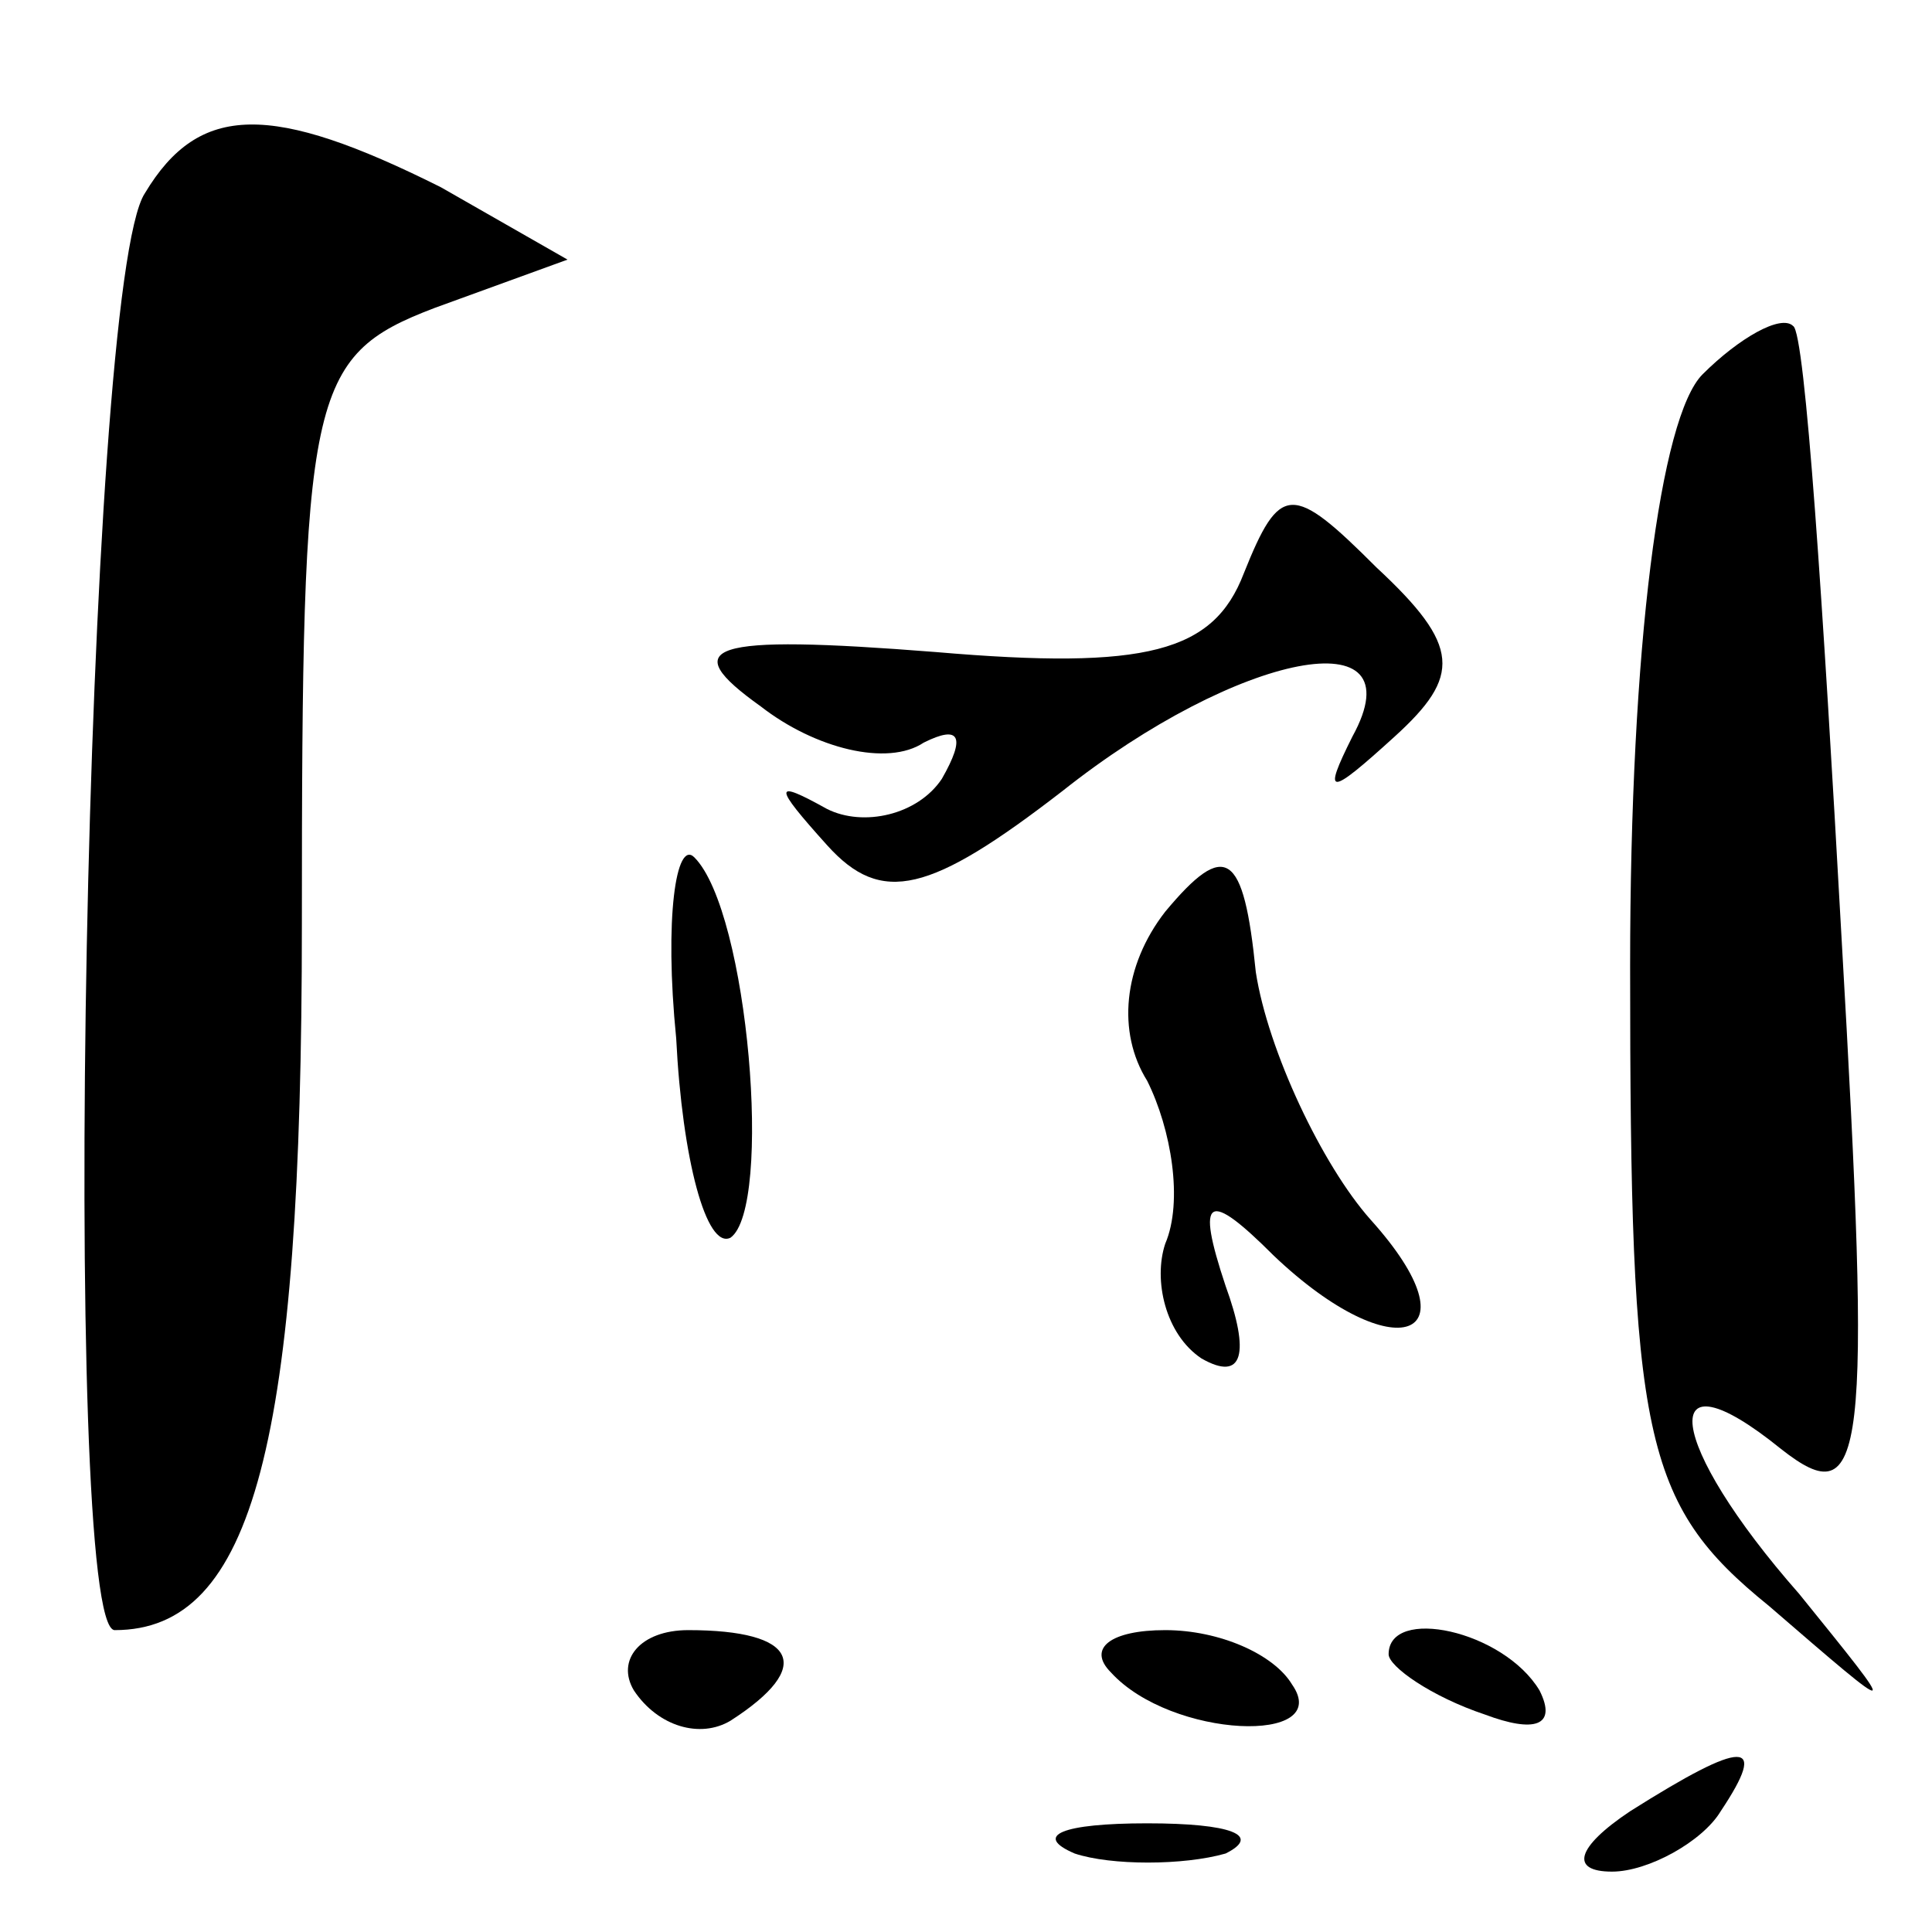 <?xml version="1.0" standalone="no"?>
<!DOCTYPE svg PUBLIC "-//W3C//DTD SVG 20010904//EN"
 "http://www.w3.org/TR/2001/REC-SVG-20010904/DTD/svg10.dtd">
<svg version="1.0" xmlns="http://www.w3.org/2000/svg"
 width="32pt" height="32pt" viewBox="0 0 32 32"
 preserveAspectRatio="xMidYMid meet">
<g transform="translate(0,32) scale(0.1,-0.1)"
fill="#000000" stroke="none">
<path fill="#000000" stroke="none" d="M24 288 c-10 -15 -14 -238 -5 -238 23
0 31 31 31 117 0 88 1 94 22 102 l22 8 -21 12 c-28 14 -40 14 -49 -1z"/>
<path fill="#000000" stroke="none" d="M282 258 c-7 -7 -12 -45 -12 -98 0 -78
2 -89 23 -106 22 -19 22 -19 5 2 -22 25 -24 41 -3 24 14 -11 15 -2 10 85 -3
54 -6 100 -8 101 -2 2 -9 -2 -15 -8z"/>
<path fill="#000000" stroke="none" d="M206 225 c-5 -13 -16 -16 -51 -13 -38
3 -43 1 -29 -9 9 -7 21 -10 27 -6 6 3 7 1 3 -6 -4 -6 -13 -8 -19 -5 -9 5 -9 4
0 -6 9 -10 17 -8 39 9 29 23 59 29 48 9 -5 -10 -4 -10 7 0 11 10 11 15 -3 28
-14 14 -16 14 -22 -1z"/>
<path fill="#000000" stroke="none" d="M112 148 c1 -20 5 -35 9 -33 7 5 3 54
-6 63 -3 3 -5 -10 -3 -30z"/>
<path fill="#000000" stroke="none" d="M193 169 c-7 -9 -8 -20 -3 -28 4 -8 6
-20 3 -27 -2 -6 0 -15 6 -19 7 -4 8 1 4 12 -5 15 -3 16 8 5 20 -19 34 -14 16
6 -8 9 -17 28 -19 41 -2 20 -5 22 -15 10z"/>
<path fill="#000000" stroke="none" d="M105 40 c4 -6 11 -8 16 -5 14 9 11 15
-7 15 -8 0 -12 -5 -9 -10z"/>
<path fill="#000000" stroke="none" d="M184 43 c10 -11 37 -12 30 -2 -3 5 -12
9 -21 9 -9 0 -13 -3 -9 -7z"/>
<path fill="#000000" stroke="none" d="M230 46 c0 -2 7 -7 16 -10 8 -3 12 -2
9 4 -6 10 -25 14 -25 6z"/>
<path fill="#000000" stroke="none" d="M270 20 c-9 -6 -10 -10 -3 -10 6 0 15
5 18 10 8 12 4 12 -15 0z"/>
<path fill="#000000" stroke="none" d="M178 13 c6 -2 18 -2 25 0 6 3 1 5 -13
5 -14 0 -19 -2 -12 -5z"/>
</g>
</svg>
